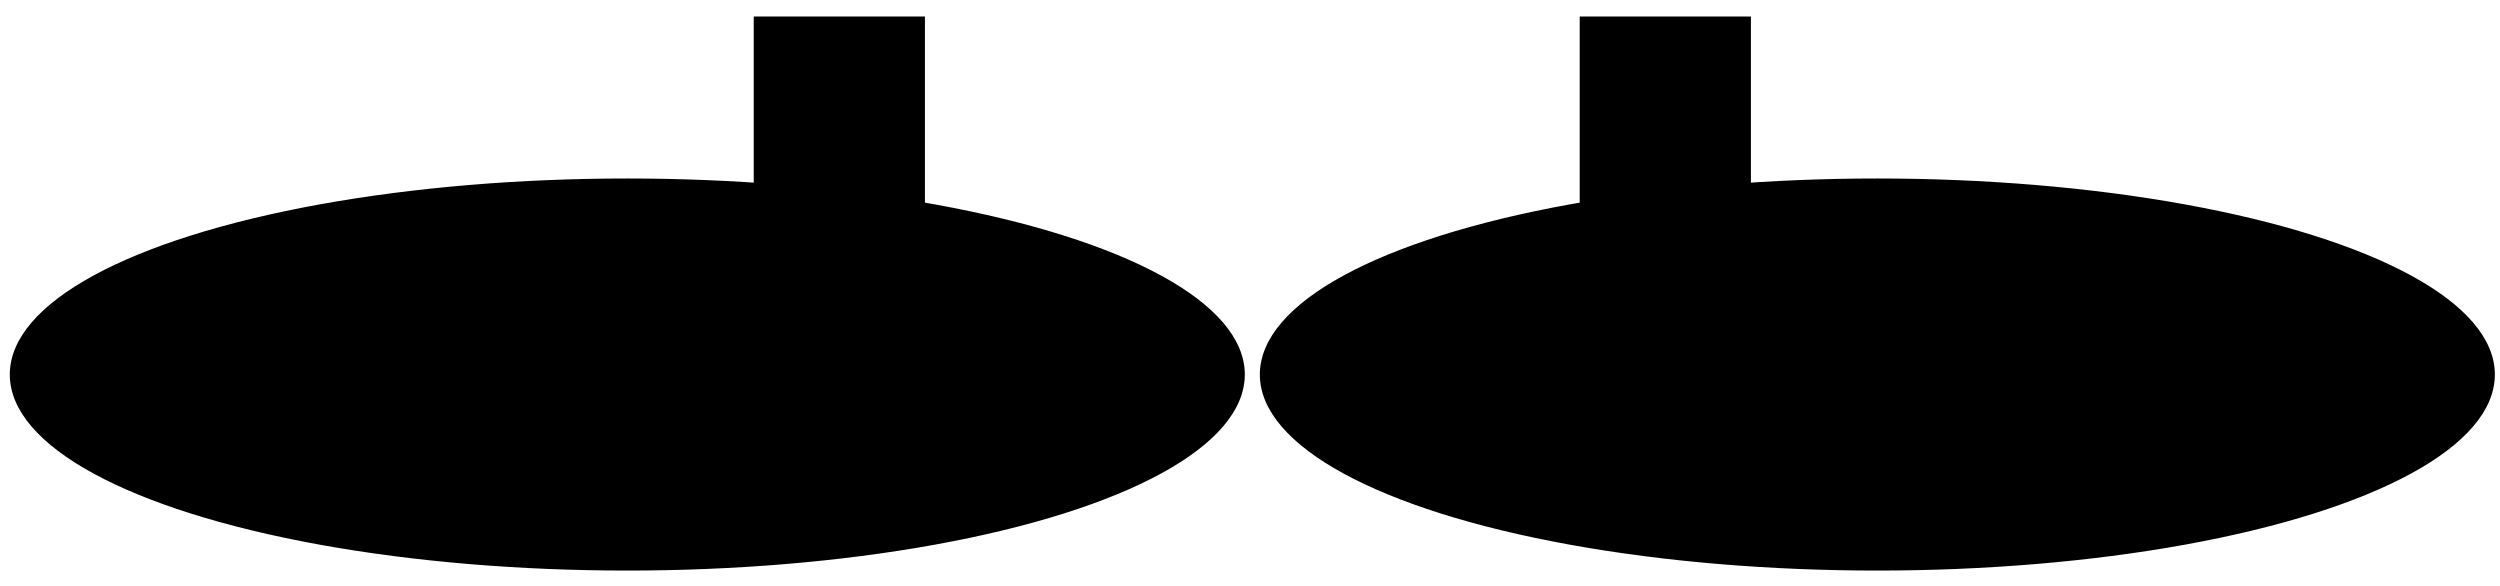 <?xml version="1.0" encoding="UTF-8" standalone="no"?>
<!-- Created with Inkscape (http://www.inkscape.org/) -->

<svg
   xmlns:dc="http://purl.org/dc/elements/1.1/"
   xmlns:cc="http://creativecommons.org/ns#"
   xmlns:rdf="http://www.w3.org/1999/02/22-rdf-syntax-ns#"
   xmlns:svg="http://www.w3.org/2000/svg"
   xmlns="http://www.w3.org/2000/svg"
   xmlns:sodipodi="http://sodipodi.sourceforge.net/DTD/sodipodi-0.dtd"
   xmlns:inkscape="http://www.inkscape.org/namespaces/inkscape"
   width="640"
   height="150"
   viewBox="0 0 640 150"
   id="svg2"
   version="1.1"
   inkscape:version="0.48.4 r9939"
   sodipodi:docname="submarino.svg"
   inkscape:export-filename="/home/cassiano/workspace-cpp/Submarino/res/submarino.png"
   inkscape:export-xdpi="18"
   inkscape:export-ydpi="18">
  <defs
     id="defs4" />
  <sodipodi:namedview
     id="base"
     pagecolor="#ffffff"
     bordercolor="#666666"
     borderopacity="1.0"
     inkscape:pageopacity="0.0"
     inkscape:pageshadow="2"
     inkscape:zoom="0.98994949"
     inkscape:cx="233.41328"
     inkscape:cy="57.753631"
     inkscape:document-units="px"
     inkscape:current-layer="layer1"
     showgrid="false"
     units="px"
     fit-margin-top="100"
     inkscape:window-width="1280"
     inkscape:window-height="750"
     inkscape:window-x="0"
     inkscape:window-y="0"
     inkscape:window-maximized="1" />
  <g
     inkscape:label="Camada 1"
     inkscape:groupmode="layer"
     id="layer1"
     transform="translate(0,-902.362)">
    <g
       id="g4148"
       transform="matrix(1.033,0,0,1.014,-7.392,3.38)">
      <ellipse
         ry="48.806"
         rx="152.347"
         cy="981.126"
         cx="162.614"
         id="path3336"
         style="fill:#000000;fill-opacity:1;fill-rule:evenodd;stroke:#000000;stroke-width:1.372;stroke-linecap:butt;stroke-linejoin:miter;stroke-miterlimit:4;stroke-opacity:1;stroke-dasharray:none"
         d="m 314.961,981.126 c 0,26.955 -68.208,48.806 -152.347,48.806 -84.139,0 -152.347,-21.851 -152.347,-48.806 0,-26.955 68.208,-48.806 152.347,-48.806 84.139,0 152.347,21.851 152.347,48.806 z"
         sodipodi:cx="162.61426"
         sodipodi:cy="981.1261"
         sodipodi:rx="152.34686"
         sodipodi:ry="48.806217" />
      <rect
         y="890.738"
         x="193.949"
         height="67.68"
         width="42.426"
         id="rect4146"
         style="fill:#000000;fill-opacity:1;stroke-width:1.372;stroke-miterlimit:4;stroke-dasharray:none" />
    </g>
    <g
       id="g4148-2"
       transform="matrix(-1.033,0,0,1.014,648.58,3.38)">
      <ellipse
         ry="48.806"
         rx="152.347"
         cy="981.126"
         cx="162.614"
         id="path3336-3"
         style="fill:#000000;fill-opacity:1;fill-rule:evenodd;stroke:#000000;stroke-width:1.372;stroke-linecap:butt;stroke-linejoin:miter;stroke-miterlimit:4;stroke-opacity:1;stroke-dasharray:none"
         d="m 314.961,981.126 c 0,26.955 -68.208,48.806 -152.347,48.806 -84.139,0 -152.347,-21.851 -152.347,-48.806 0,-26.955 68.208,-48.806 152.347,-48.806 84.139,0 152.347,21.851 152.347,48.806 z"
         sodipodi:cx="162.61426"
         sodipodi:cy="981.1261"
         sodipodi:rx="152.34686"
         sodipodi:ry="48.806217" />
      <rect
         y="890.738"
         x="193.949"
         height="67.68"
         width="42.426"
         id="rect4146-8"
         style="fill:#000000;fill-opacity:1;stroke-width:1.372;stroke-miterlimit:4;stroke-dasharray:none" />
    </g>
  </g>
</svg>
